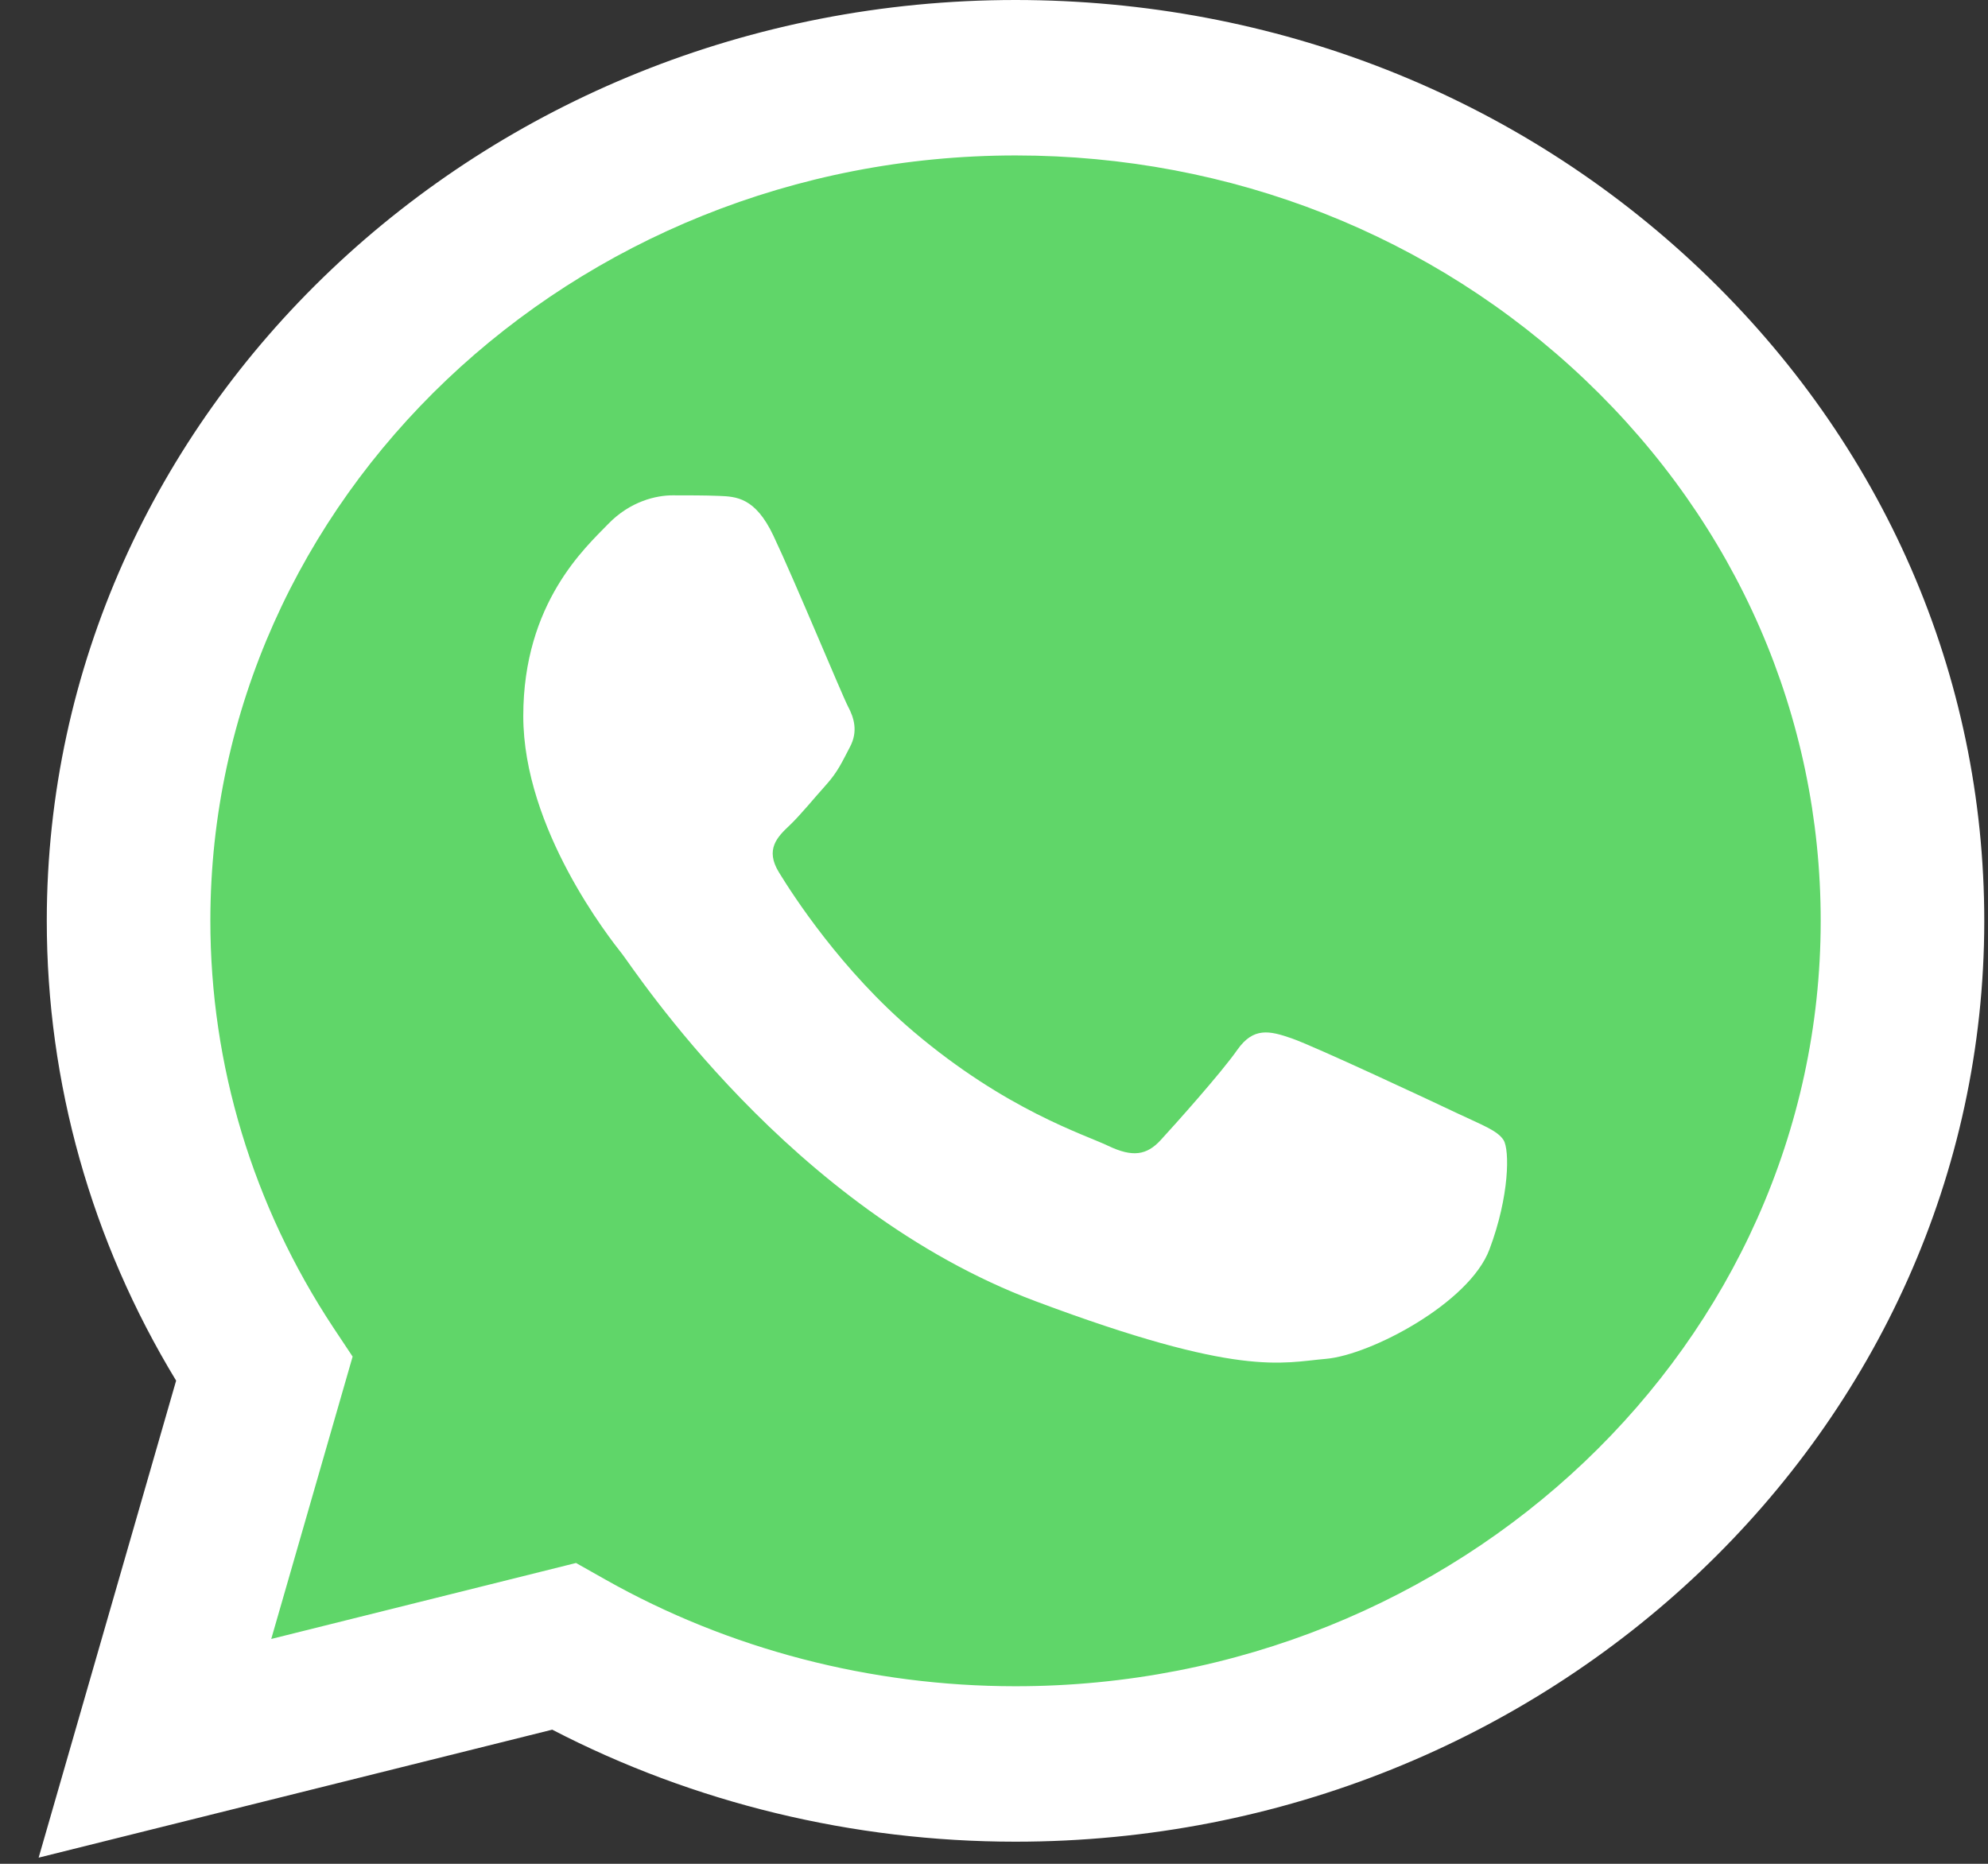 <svg width="32" height="30" viewBox="0 0 32 30" fill="none" xmlns="http://www.w3.org/2000/svg">
<rect x="0" y="0" width="32" height="30" fill="#333333" stroke="none"/>
<g id="logos:whatsapp-icon" clip-path="url(#clip0_12_189)">
<path id="Vector" d="M1.291 14.82C1.29 17.341 1.983 19.802 3.3 21.971L1.165 29.383L9.145 27.395C11.352 28.537 13.825 29.135 16.338 29.135H16.345C24.641 29.135 31.394 22.719 31.398 14.832C31.399 11.01 29.835 7.416 26.992 4.713C24.151 2.009 20.371 0.519 16.344 0.518C8.047 0.518 1.294 6.934 1.291 14.82" fill="url(#paint0_linear_12_189)"/>
<path id="Vector_2" d="M0.753 14.816C0.752 17.427 1.47 19.976 2.835 22.223L0.622 29.901L8.889 27.841C11.166 29.021 13.731 29.643 16.34 29.644H16.347C24.941 29.644 31.936 22.997 31.94 14.828C31.941 10.869 30.321 7.146 27.377 4.345C24.433 1.545 20.518 0.002 16.347 0C7.751 0 0.757 6.647 0.753 14.816ZM5.676 21.836L5.367 21.371C4.07 19.41 3.385 17.144 3.386 14.817C3.389 8.027 9.203 2.502 16.352 2.502C19.814 2.504 23.067 3.787 25.515 6.114C27.962 8.442 29.308 11.536 29.307 14.827C29.304 21.617 23.49 27.142 16.347 27.142H16.341C14.016 27.141 11.734 26.547 9.745 25.425L9.272 25.158L4.366 26.381L5.676 21.836V21.836Z" fill="url(#paint1_linear_12_189)"/>
<path id="Vector_3" d="M12.449 8.622C12.157 8.005 11.85 7.993 11.573 7.982C11.345 7.973 11.085 7.973 10.826 7.973C10.566 7.973 10.144 8.066 9.787 8.437C9.43 8.807 8.423 9.703 8.423 11.525C8.423 13.347 9.819 15.108 10.014 15.355C10.209 15.602 12.71 19.461 16.67 20.945C19.961 22.179 20.631 21.933 21.345 21.872C22.06 21.81 23.65 20.976 23.975 20.111C24.3 19.247 24.3 18.506 24.202 18.351C24.105 18.196 23.845 18.104 23.456 17.919C23.066 17.733 21.15 16.837 20.793 16.714C20.436 16.59 20.176 16.529 19.916 16.899C19.657 17.27 18.91 18.104 18.683 18.351C18.456 18.598 18.228 18.629 17.839 18.444C17.449 18.258 16.194 17.867 14.706 16.606C13.547 15.624 12.765 14.412 12.538 14.041C12.311 13.671 12.514 13.47 12.709 13.286C12.884 13.12 13.099 12.853 13.294 12.637C13.488 12.421 13.553 12.267 13.683 12.02C13.813 11.772 13.748 11.556 13.65 11.371C13.553 11.186 12.796 9.354 12.449 8.622Z" fill="white"/>
</g>
<defs>
<linearGradient id="paint0_linear_12_189" x1="1512.81" y1="2887.09" x2="1512.81" y2="0.518" gradientUnits="userSpaceOnUse">
<stop stop-color="#1FAF38"/>
<stop offset="1" stop-color="#60D669"/>
</linearGradient>
<linearGradient id="paint1_linear_12_189" x1="1566.51" y1="2990.08" x2="1566.51" y2="0" gradientUnits="userSpaceOnUse">
<stop stop-color="#F9F9F9"/>
<stop offset="1" stop-color="white"/>
</linearGradient>
<clipPath id="clip0_12_189">
<rect width="31.318" height="30" fill="white" transform="translate(0.622)"/>
</clipPath>
</defs>
</svg>
